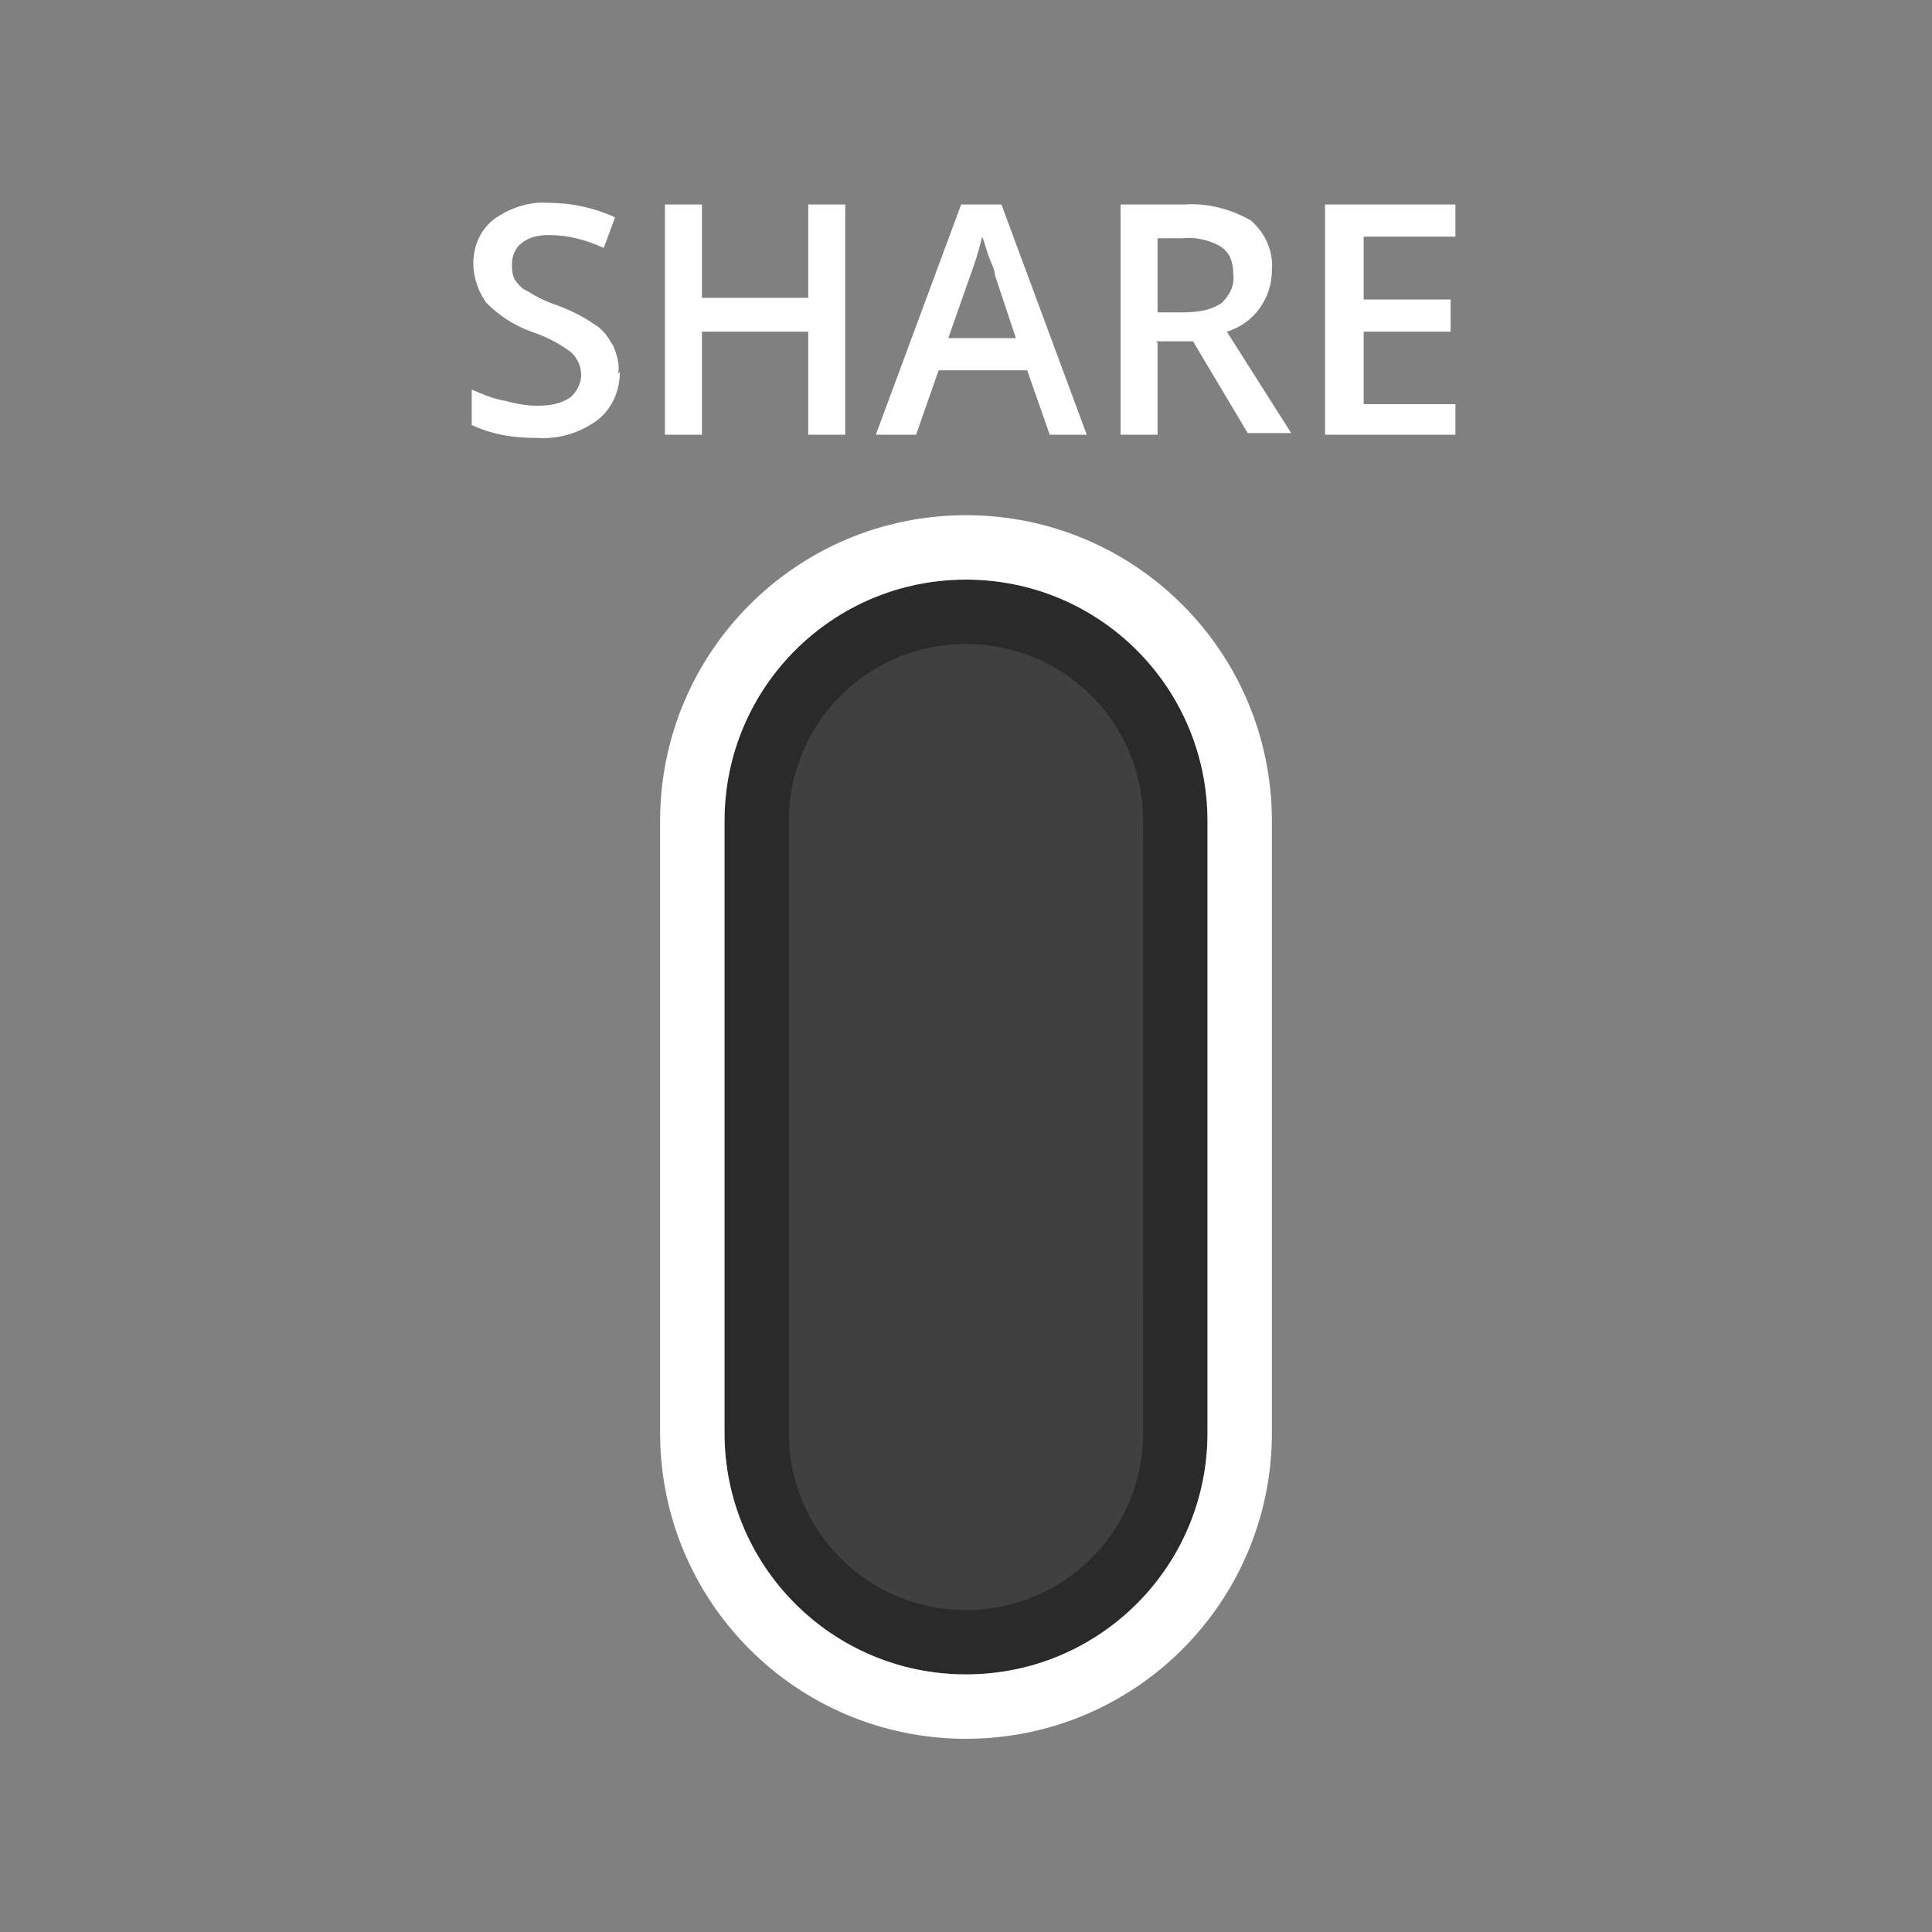 <?xml version="1.0" encoding="UTF-8"?>
<svg id="Layer_1" xmlns="http://www.w3.org/2000/svg" version="1.1" xmlns:xlink="http://www.w3.org/1999/xlink" viewBox="0 0 120 120">
  <rect x="0" y="0" width="120" height="120" fill="#808080" stroke="none"/>
  <!-- Generator: Adobe Illustrator 29.1.0, SVG Export Plug-In . SVG Version: 2.1.0 Build 142)  -->
  <defs>
    <style>
      .st0 {
        fill: #2a2a2a;
      }

      .st1 {
        fill: #fff;
      }

      .st2, .st3 {
        fill: none;
      }

      .st3 {
        stroke: #fff;
        stroke-width: 4px;
      }

      .st4 {
        fill: #404040;
      }

      .st5 {
        clip-path: url(#clippath);
      }
    </style>
    <clipPath id="clippath">
      <rect class="st2" width="120" height="120"/>
    </clipPath>
  </defs>
  <g class="st5">
    <g id="Button_-_PS_Share">
      <path id="Path_86" class="st1" d="M38.5,23.1c0,1.2-.5,2.3-1.4,3-1.1.8-2.4,1.2-3.8,1.1-1.4,0-2.7-.2-4-.8v-2.2c.7.3,1.4.6,2.1.7.7.2,1.4.3,2,.3.7,0,1.4-.1,2-.5.4-.3.7-.9.7-1.4,0-.5-.2-1-.6-1.4-.8-.6-1.6-1-2.5-1.3-1.1-.4-2-1-2.8-1.8-.5-.7-.8-1.6-.8-2.4,0-1.1.4-2.1,1.3-2.8,1-.7,2.2-1.1,3.4-1,1.4,0,2.8.3,4.1.9l-.7,1.9c-1.1-.5-2.2-.8-3.4-.8-.6,0-1.2.1-1.7.5-.4.3-.6.8-.6,1.3,0,.3,0,.7.2,1,.2.3.5.6.8.7.6.4,1.3.7,1.9.9.8.3,1.6.7,2.3,1.2.5.3.8.8,1.1,1.3.2.5.4,1.1.3,1.7ZM52.5,27h-2.3v-6.4h-6.6v6.4h-2.3v-14.3h2.3v5.8h6.6v-5.8h2.3v14.3ZM65.2,27l-1.4-4h-5.5l-1.4,4h-2.5l5.3-14.3h2.5l5.3,14.3h-2.5ZM63.1,21l-1.3-3.9c0-.3-.2-.7-.4-1.2-.2-.6-.3-1-.4-1.2-.2.9-.5,1.8-.8,2.6l-1.3,3.7h4.2ZM71.9,19.4h1.6c.8,0,1.7-.1,2.4-.6.5-.5.8-1.1.7-1.8,0-.7-.2-1.3-.8-1.7-.7-.4-1.6-.6-2.4-.5h-1.5v4.7ZM71.9,21.3v5.7h-2.3v-14.3h4c1.4-.1,2.9.3,4.1,1,.9.8,1.4,1.9,1.3,3.1,0,1.7-1.1,3.3-2.8,3.8l4,6.3h-2.7l-3.4-5.7h-2.3ZM90.4,27h-8.1v-14.3h8.1v2h-5.7v3.9h5.4v2h-5.4v4.5h5.7v2Z"/>
      <g id="Rectangle_57">
        <path class="st0" d="M60,36h0c8.3,0,15,6.7,15,15v38c0,8.3-6.7,15-15,15h0c-8.3,0-15-6.7-15-15v-38c0-8.3,6.7-15,15-15Z"/>
        <path class="st3" d="M60,34h0c9.4,0,17,7.6,17,17v38c0,9.4-7.6,17-17,17h0c-9.4,0-17-7.6-17-17v-38c0-9.4,7.6-17,17-17Z"/>
      </g>
      <g id="Rectangle_58">
        <path class="st4" d="M60,40h0c6.1,0,11,4.9,11,11v29c0,6.1-4.9,11-11,11h0c-6.1,0-11-4.9-11-11v-29c0-6.1,4.9-11,11-11Z"/>
      </g>
      <path id="Rectangle_59" class="st4" d="M60,42h0c6.1,0,11,4.9,11,11v36c0,6.1-4.9,11-11,11h0c-6.1,0-11-4.9-11-11v-36c0-6.1,4.9-11,11-11Z"/>
    </g>
  </g>
</svg>